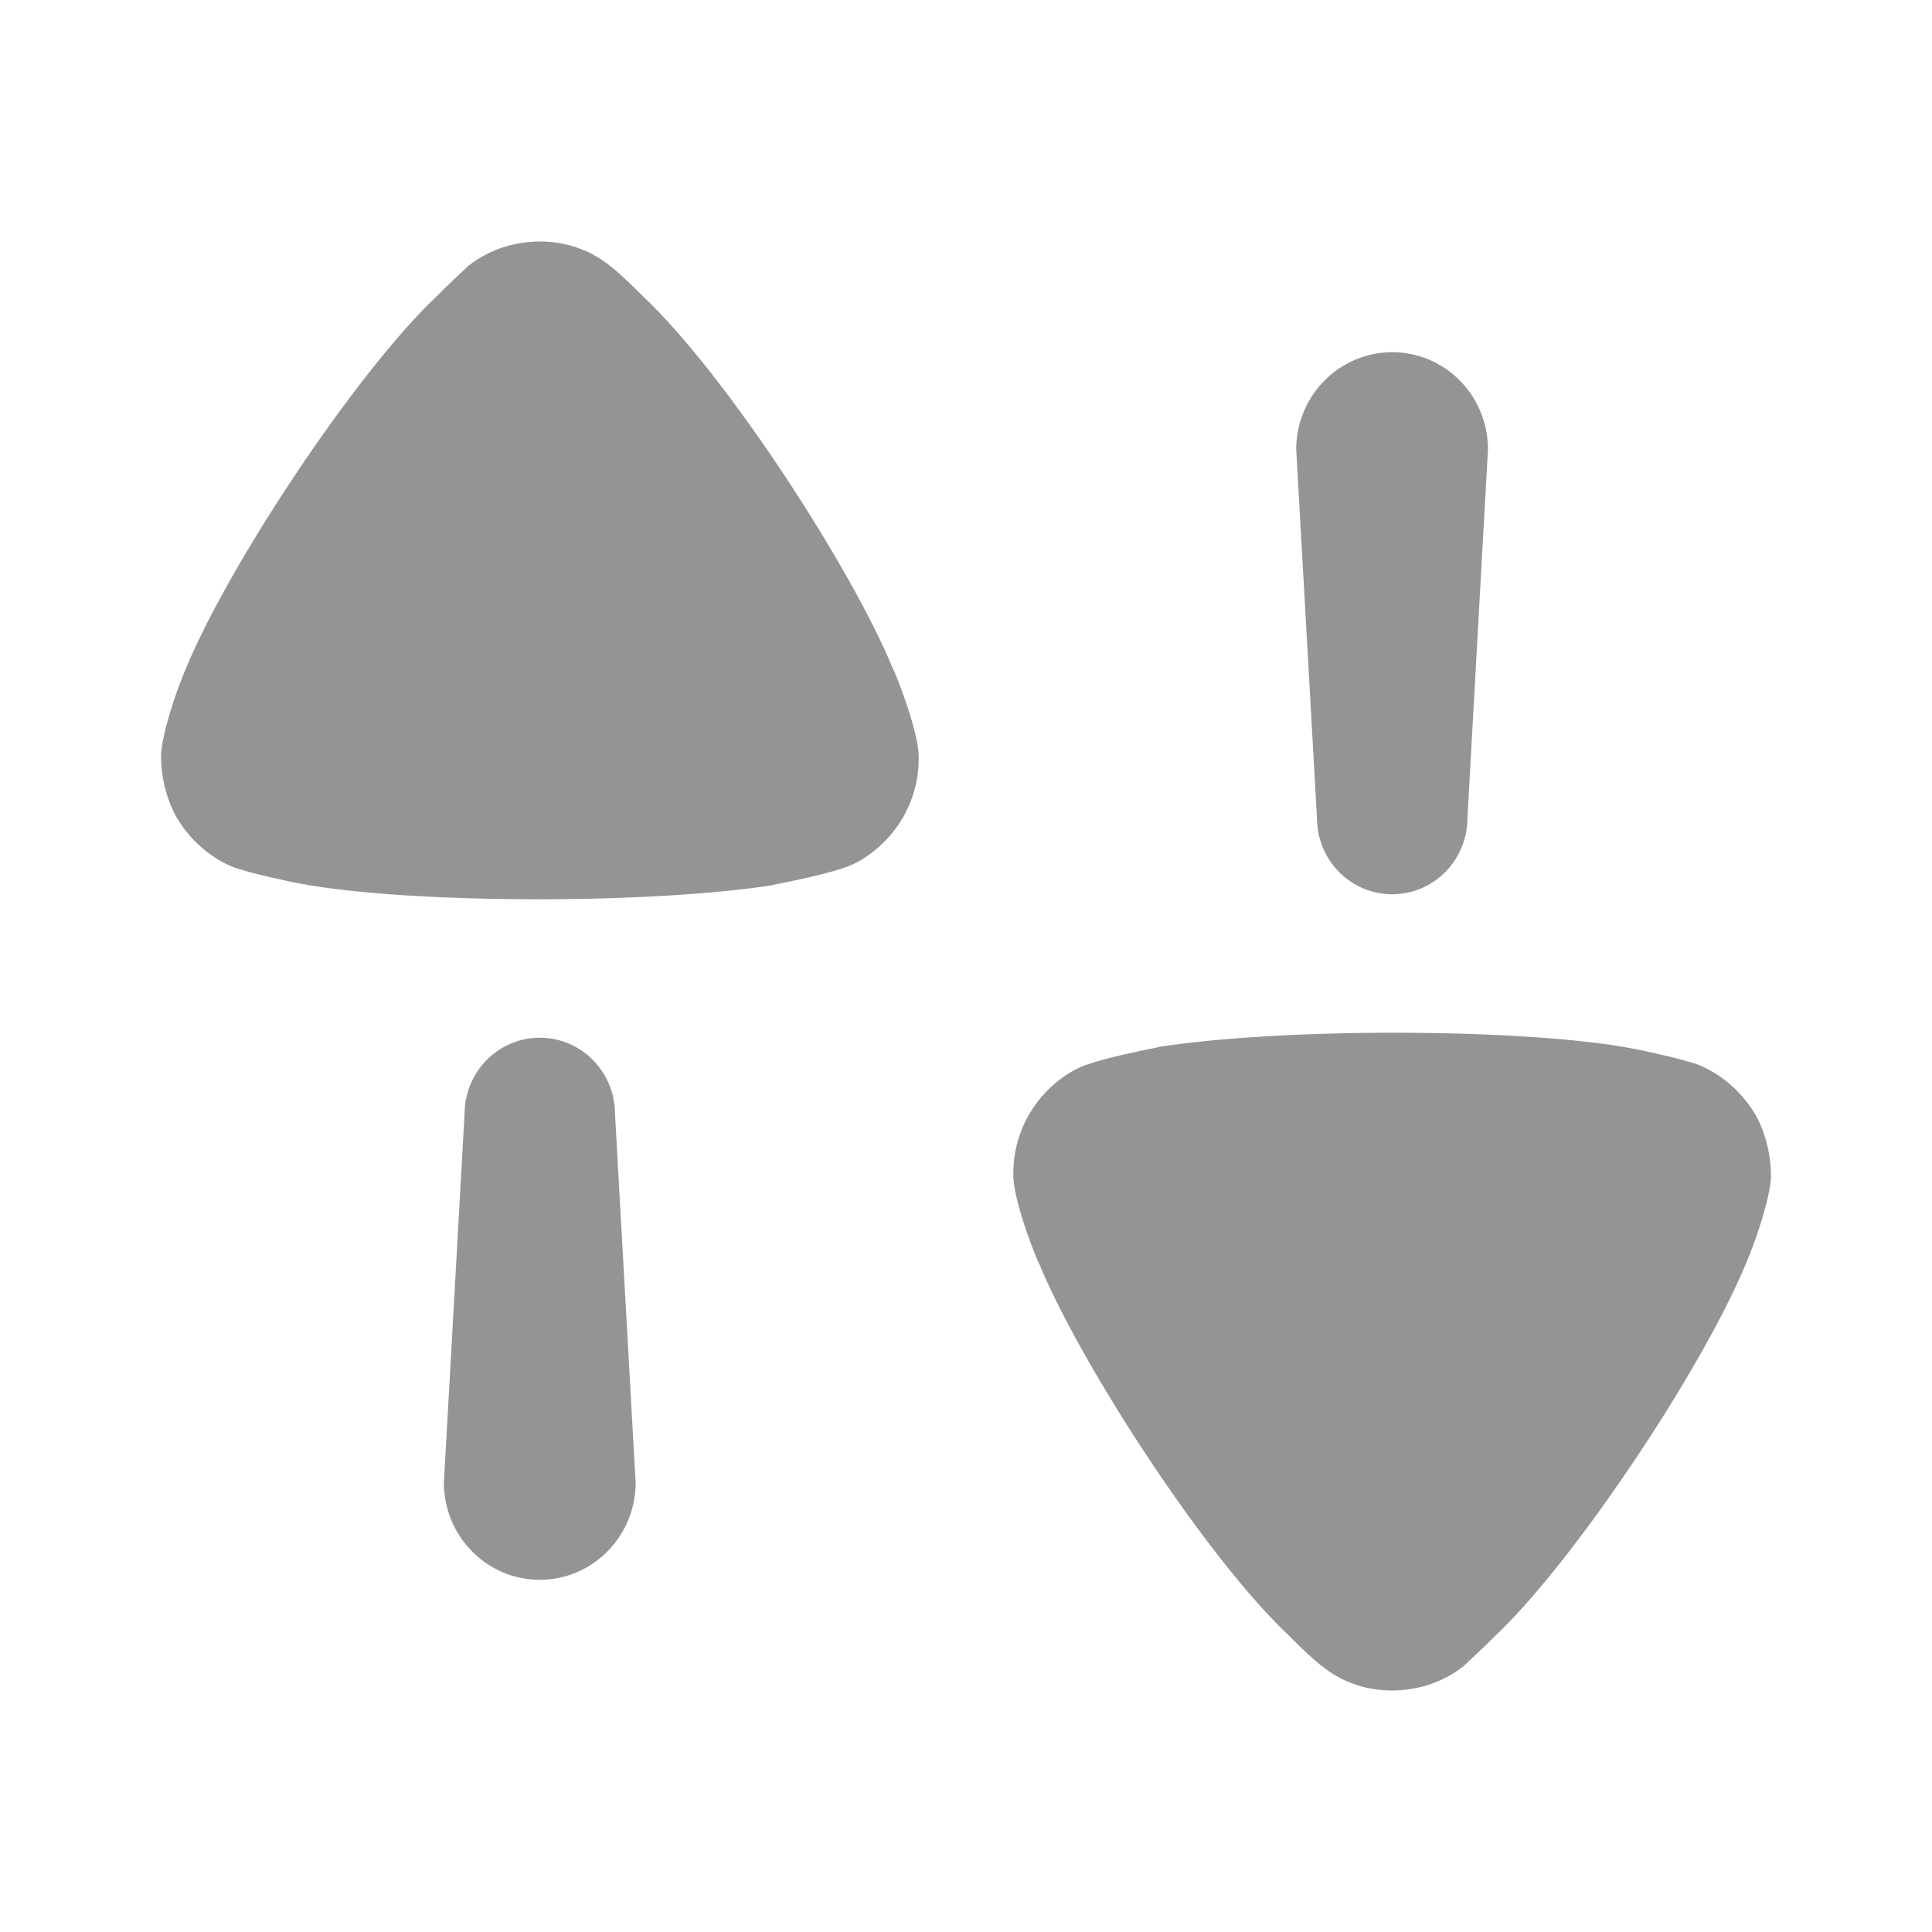 <svg width="24" height="24" viewBox="0 0 24 24" fill="none" xmlns="http://www.w3.org/2000/svg">
<path d="M17.3 12.829C18.512 12.829 19.61 12.898 20.285 13.026C20.297 13.027 20.913 13.153 21.119 13.235C21.416 13.364 21.669 13.596 21.829 13.886C21.944 14.117 22 14.362 22 14.617C21.989 14.883 21.817 15.383 21.736 15.58C21.234 16.879 19.586 19.363 18.581 20.315C18.421 20.477 18.226 20.652 18.181 20.698C17.928 20.895 17.62 21 17.289 21C16.991 21 16.693 20.907 16.453 20.721C16.287 20.602 16.02 20.326 16.02 20.326C14.978 19.352 13.411 16.926 12.908 15.695C12.89 15.678 12.6 14.961 12.588 14.617V14.57C12.588 14.036 12.886 13.538 13.366 13.282C13.627 13.145 14.381 13.017 14.406 13.003C15.092 12.898 16.145 12.829 17.3 12.829ZM6.705 12.891C7.221 12.891 7.639 13.314 7.64 13.838L7.896 18.417C7.896 19.084 7.363 19.625 6.705 19.625C6.048 19.625 5.514 19.084 5.514 18.417L5.771 13.838C5.772 13.315 6.189 12.891 6.705 12.891ZM6.712 3C7.008 3 7.305 3.093 7.546 3.278C7.712 3.398 7.98 3.674 7.98 3.674C9.021 4.649 10.588 7.074 11.091 8.305C11.101 8.305 11.4 9.036 11.412 9.384V9.431C11.412 9.964 11.113 10.462 10.634 10.718C10.37 10.858 9.604 10.985 9.593 10.997C8.907 11.102 7.855 11.171 6.7 11.171C5.488 11.171 4.39 11.102 3.715 10.974C3.703 10.974 3.086 10.847 2.88 10.765C2.583 10.638 2.331 10.404 2.171 10.114C2.056 9.883 2 9.638 2 9.384C2.011 9.117 2.182 8.618 2.262 8.421C2.765 7.12 4.412 4.637 5.419 3.686C5.579 3.523 5.772 3.348 5.818 3.302C6.07 3.105 6.38 3 6.712 3ZM17.294 4.375C17.952 4.375 18.484 4.915 18.484 5.583L18.229 10.162C18.228 10.686 17.81 11.109 17.294 11.109C16.778 11.109 16.36 10.685 16.36 10.162L16.102 5.583C16.102 4.916 16.637 4.375 17.294 4.375Z" fill="#949494"/>
</svg>
